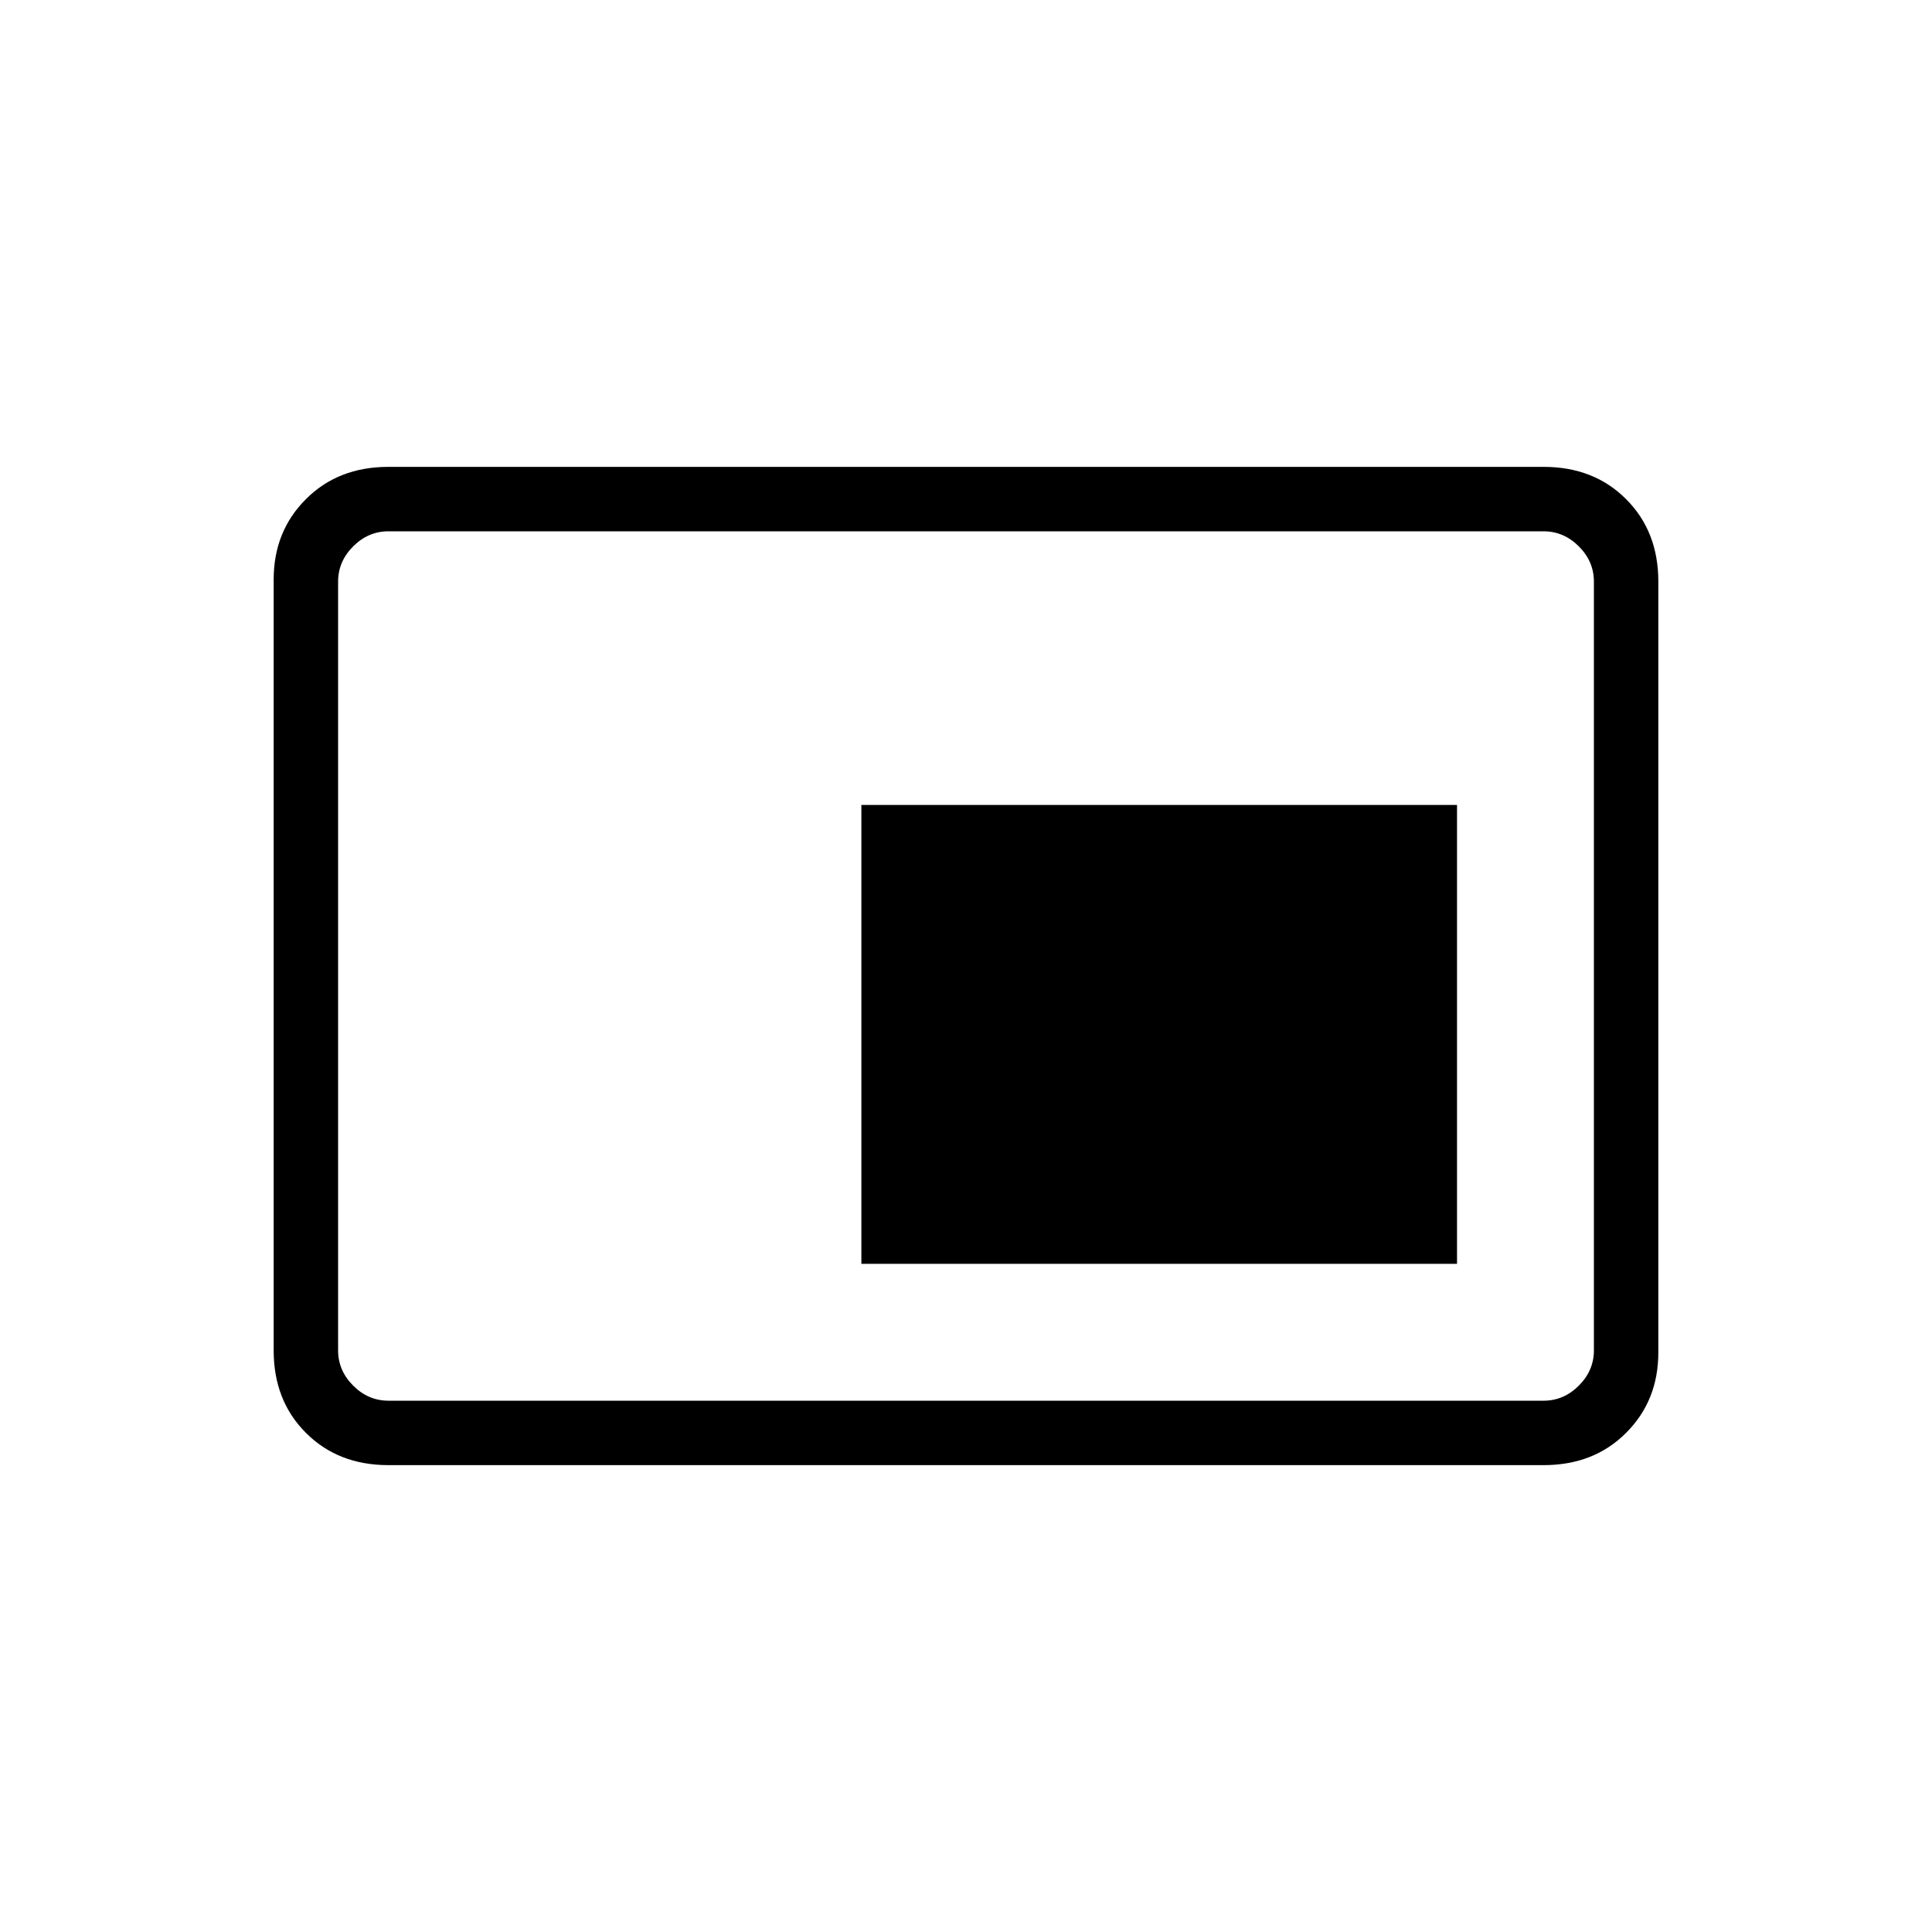 <svg xmlns="http://www.w3.org/2000/svg" height="20" width="20"><path d="M8.917 13.083h6.166v-4.75H8.917Zm-4.896 2.084q-.521 0-.854-.334-.334-.333-.334-.854V6q0-.5.334-.833.333-.334.854-.334h11.958q.521 0 .854.334.334.333.334.854V14q0 .5-.334.833-.333.334-.854.334Zm0-.667h11.958q.209 0 .365-.156t.156-.365V6.021q0-.209-.156-.365t-.365-.156H4.021q-.209 0-.365.156t-.156.365v7.958q0 .209.156.365t.365.156Zm-.521 0V5.5 14.5Z"/></svg>